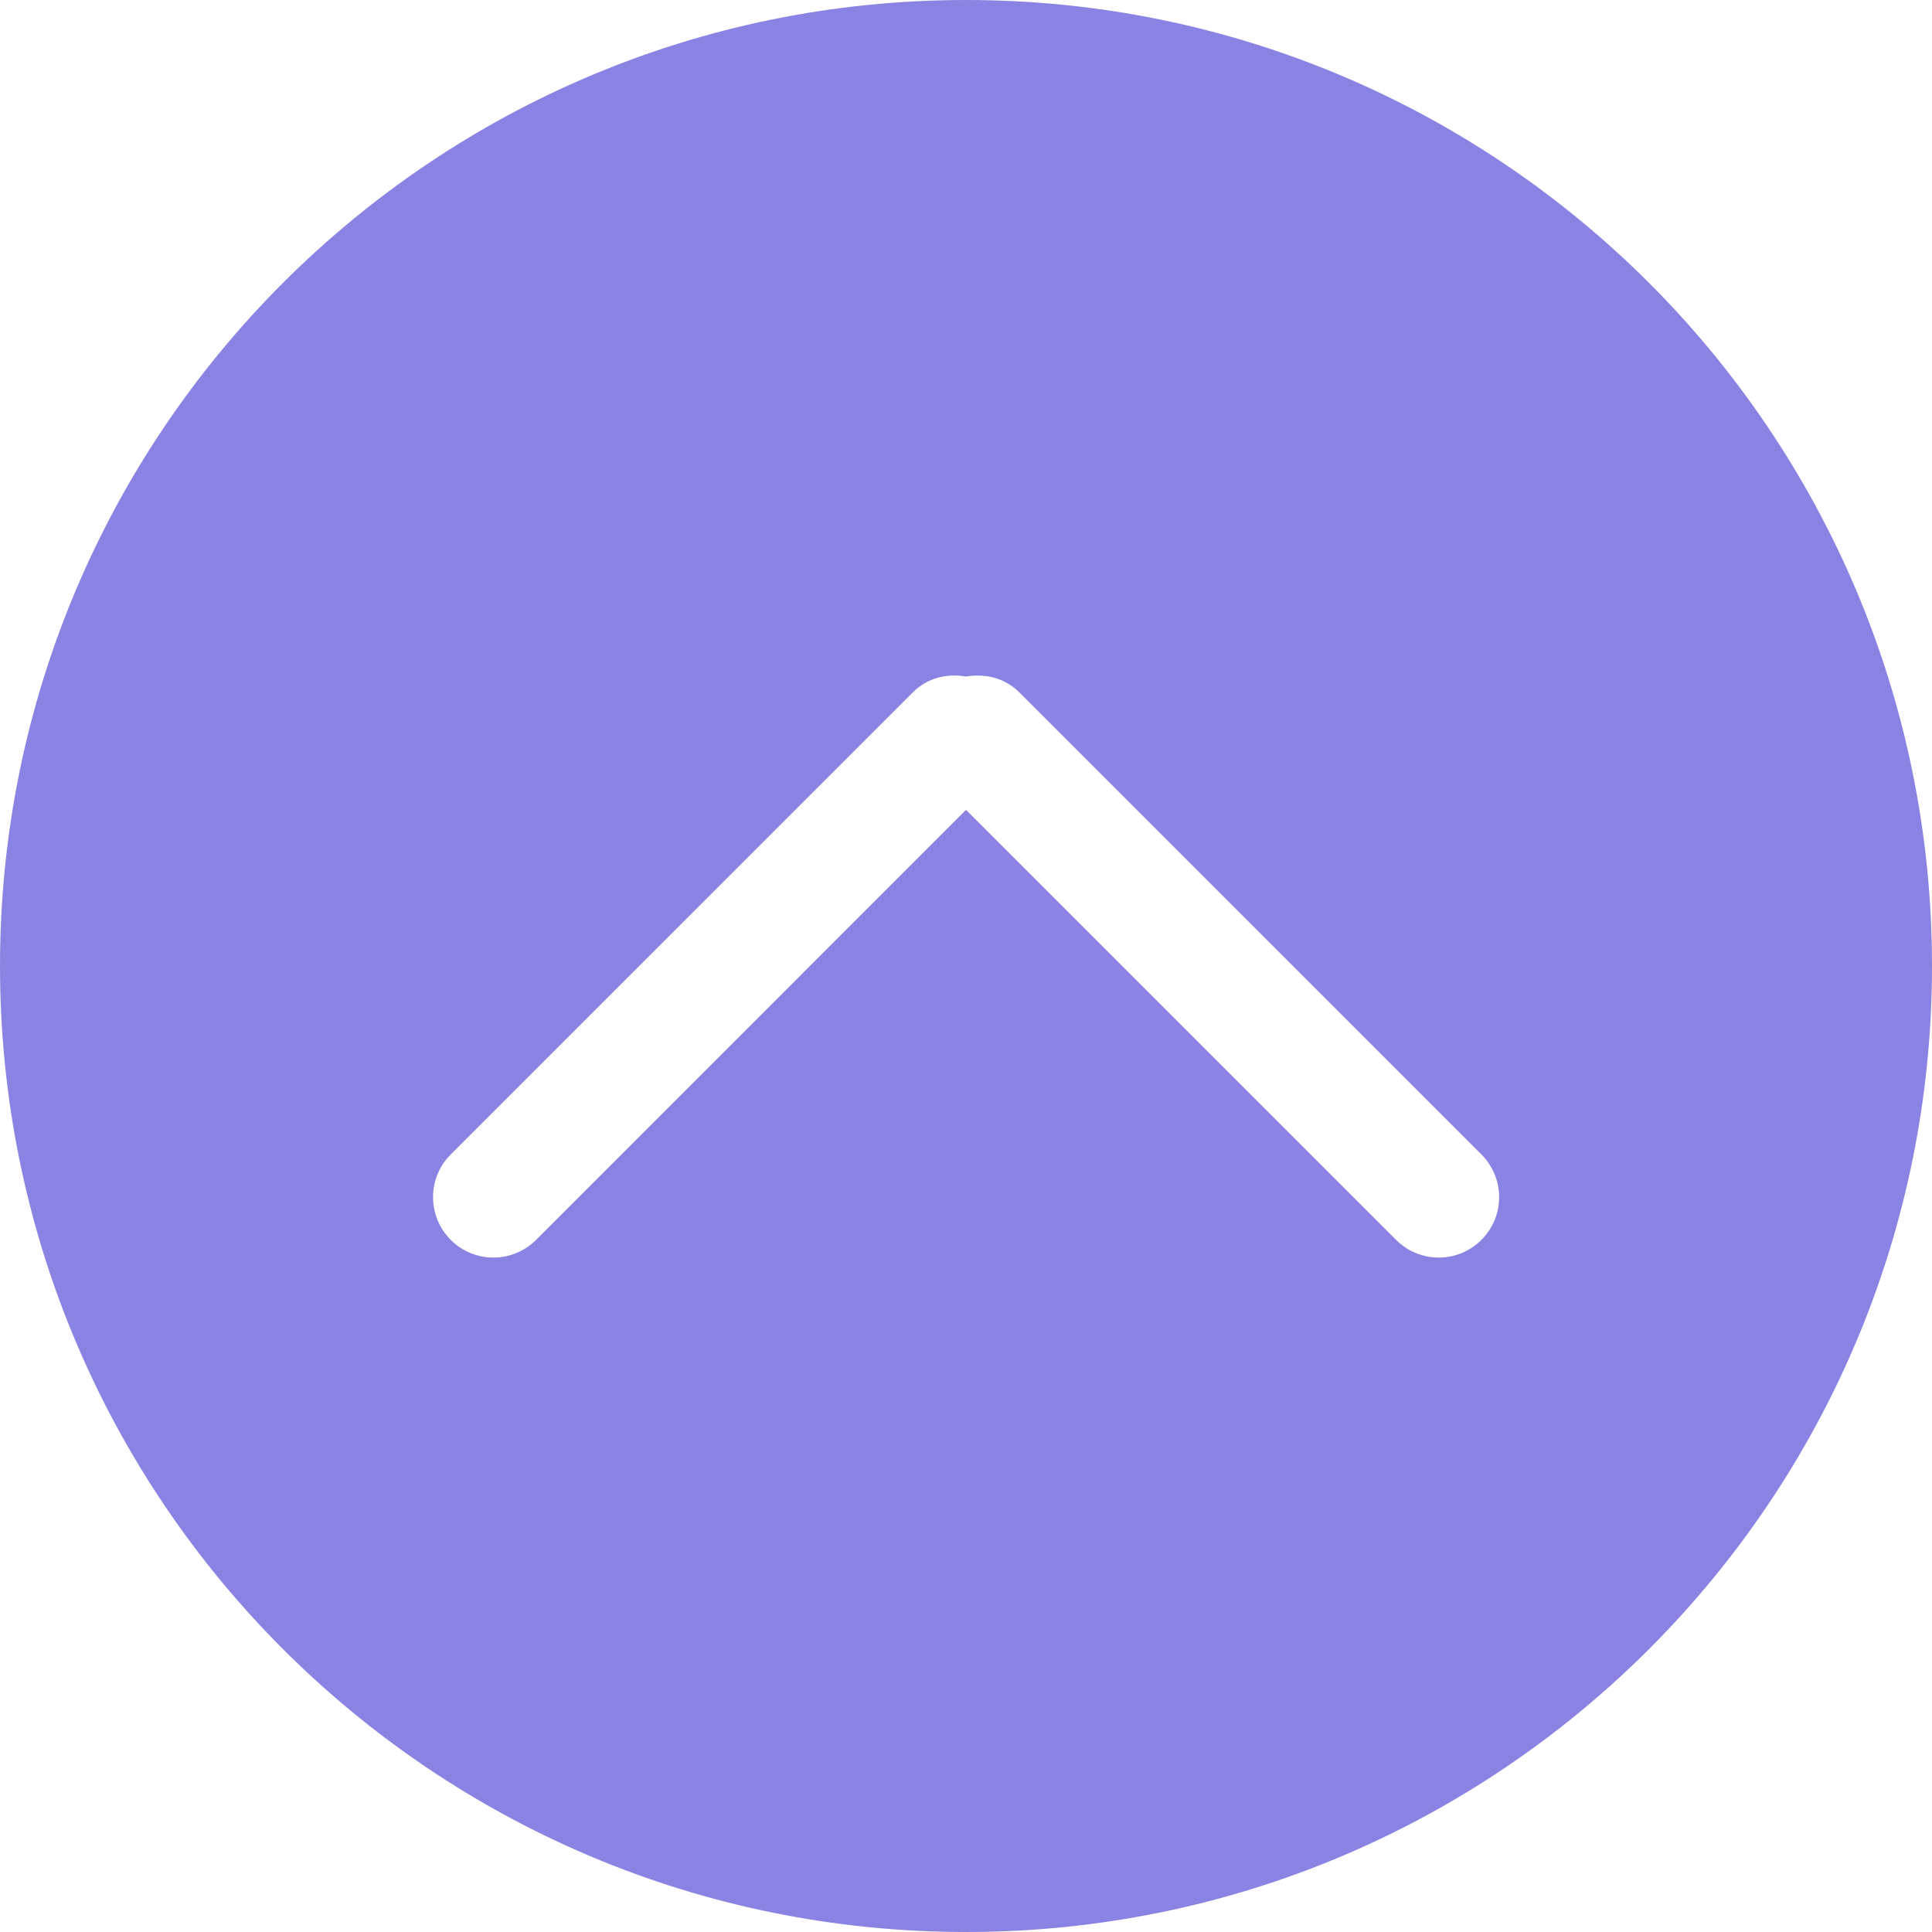 <svg width="129" height="129" viewBox="0 0 129 129" fill="none" xmlns="http://www.w3.org/2000/svg">
<g clip-path="url(#clip0_5_7)">
<path d="M129 64.5C129 28.876 100.124 0 64.5 0C28.876 0 0 28.876 0 64.5C0 100.12 28.876 129 64.5 129C100.124 129 129 100.124 129 64.5ZM35.794 82.786C34.217 84.362 31.666 84.362 30.093 82.786C28.521 81.21 28.521 78.658 30.093 77.085L60.961 46.218C61.928 45.251 63.25 44.953 64.504 45.174C65.754 44.953 67.08 45.255 68.047 46.218L98.915 77.085C100.491 78.662 100.491 81.213 98.915 82.786C97.343 84.362 94.787 84.362 93.215 82.786L64.5 54.075L35.794 82.786Z" fill="#8A83E3"/>
</g>
<defs>
<clipPath id="clip0_5_7">
<rect width="129" height="129" fill="white"/>
</clipPath>
</defs>
</svg>
